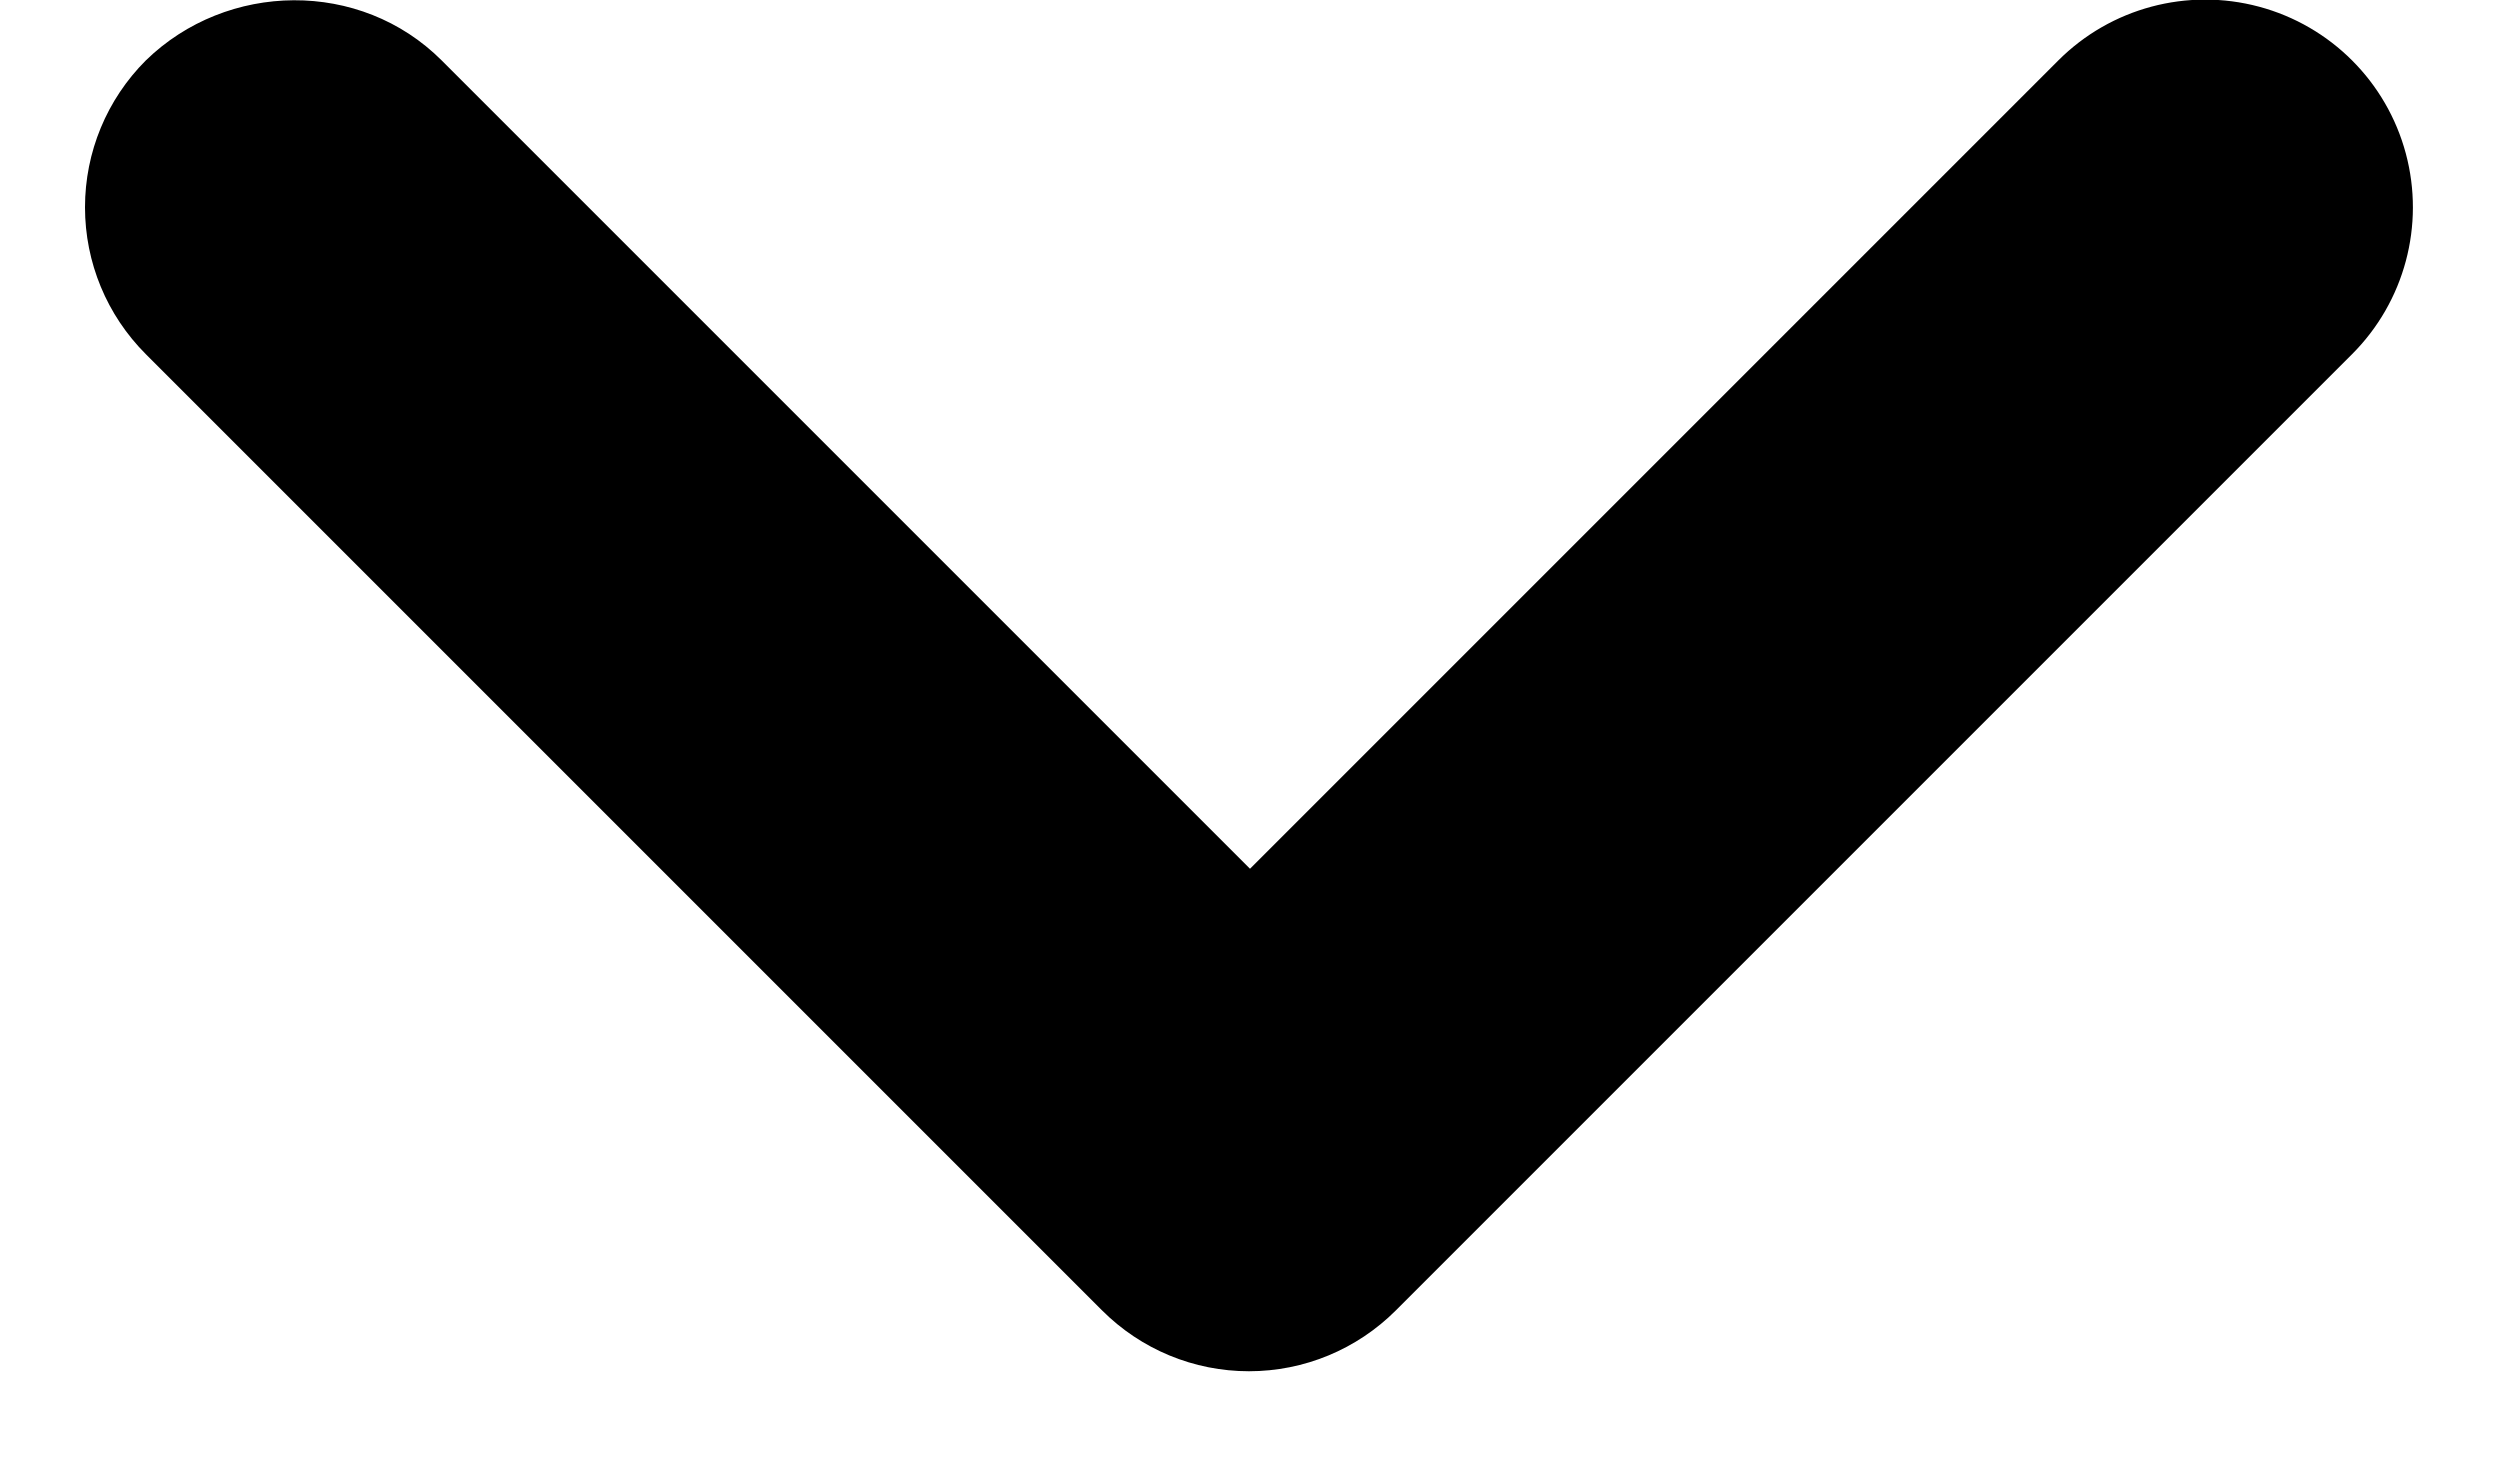 <svg
              width="12px"
              height="7px"
              viewBox="0 0 12 7"
              version="1.1"
              xmlns="http://www.w3.org/2000/svg"
              xmlns:xlink="http://www.w3.org/1999/xlink"
            >
              <title>ic:round-keyboard-arrow-down</title>
              <g
                id="Page-1"
                stroke="none"
                stroke-width="1"
                fill="none"
                fill-rule="evenodd"
              >
                <g
                  id="Dashboard-shop"
                  transform="translate(-1527, -42)"
                  fill="#000000"
                  fill-rule="nonzero"
                >
                  <g
                    id="Group-2"
                    transform="translate(1379, 19)"
                  >
                    <g
                      id="ic:round-keyboard-arrow-down"
                      transform="translate(148, 23)"
                    >
                      <path
                        d="M2.12,0.29 L6,4.17 L9.88,0.29 C10.132,0.038 10.499,-0.06 10.843,0.032 C11.187,0.124 11.456,0.393 11.548,0.737 C11.64,1.081 11.542,1.448 11.29,1.7 L6.7,6.29 C6.513,6.477 6.26,6.582 5.995,6.582 C5.73,6.582 5.477,6.477 5.29,6.29 L0.7,1.7 C0.513,1.513 0.408,1.26 0.408,0.995 C0.408,0.73 0.513,0.477 0.7,0.29 C1.09,-0.09 1.73,-0.1 2.12,0.29 Z"
                        id="Path"
                      ></path>
                    </g>
                  </g>
                </g>
              </g>
            </svg>